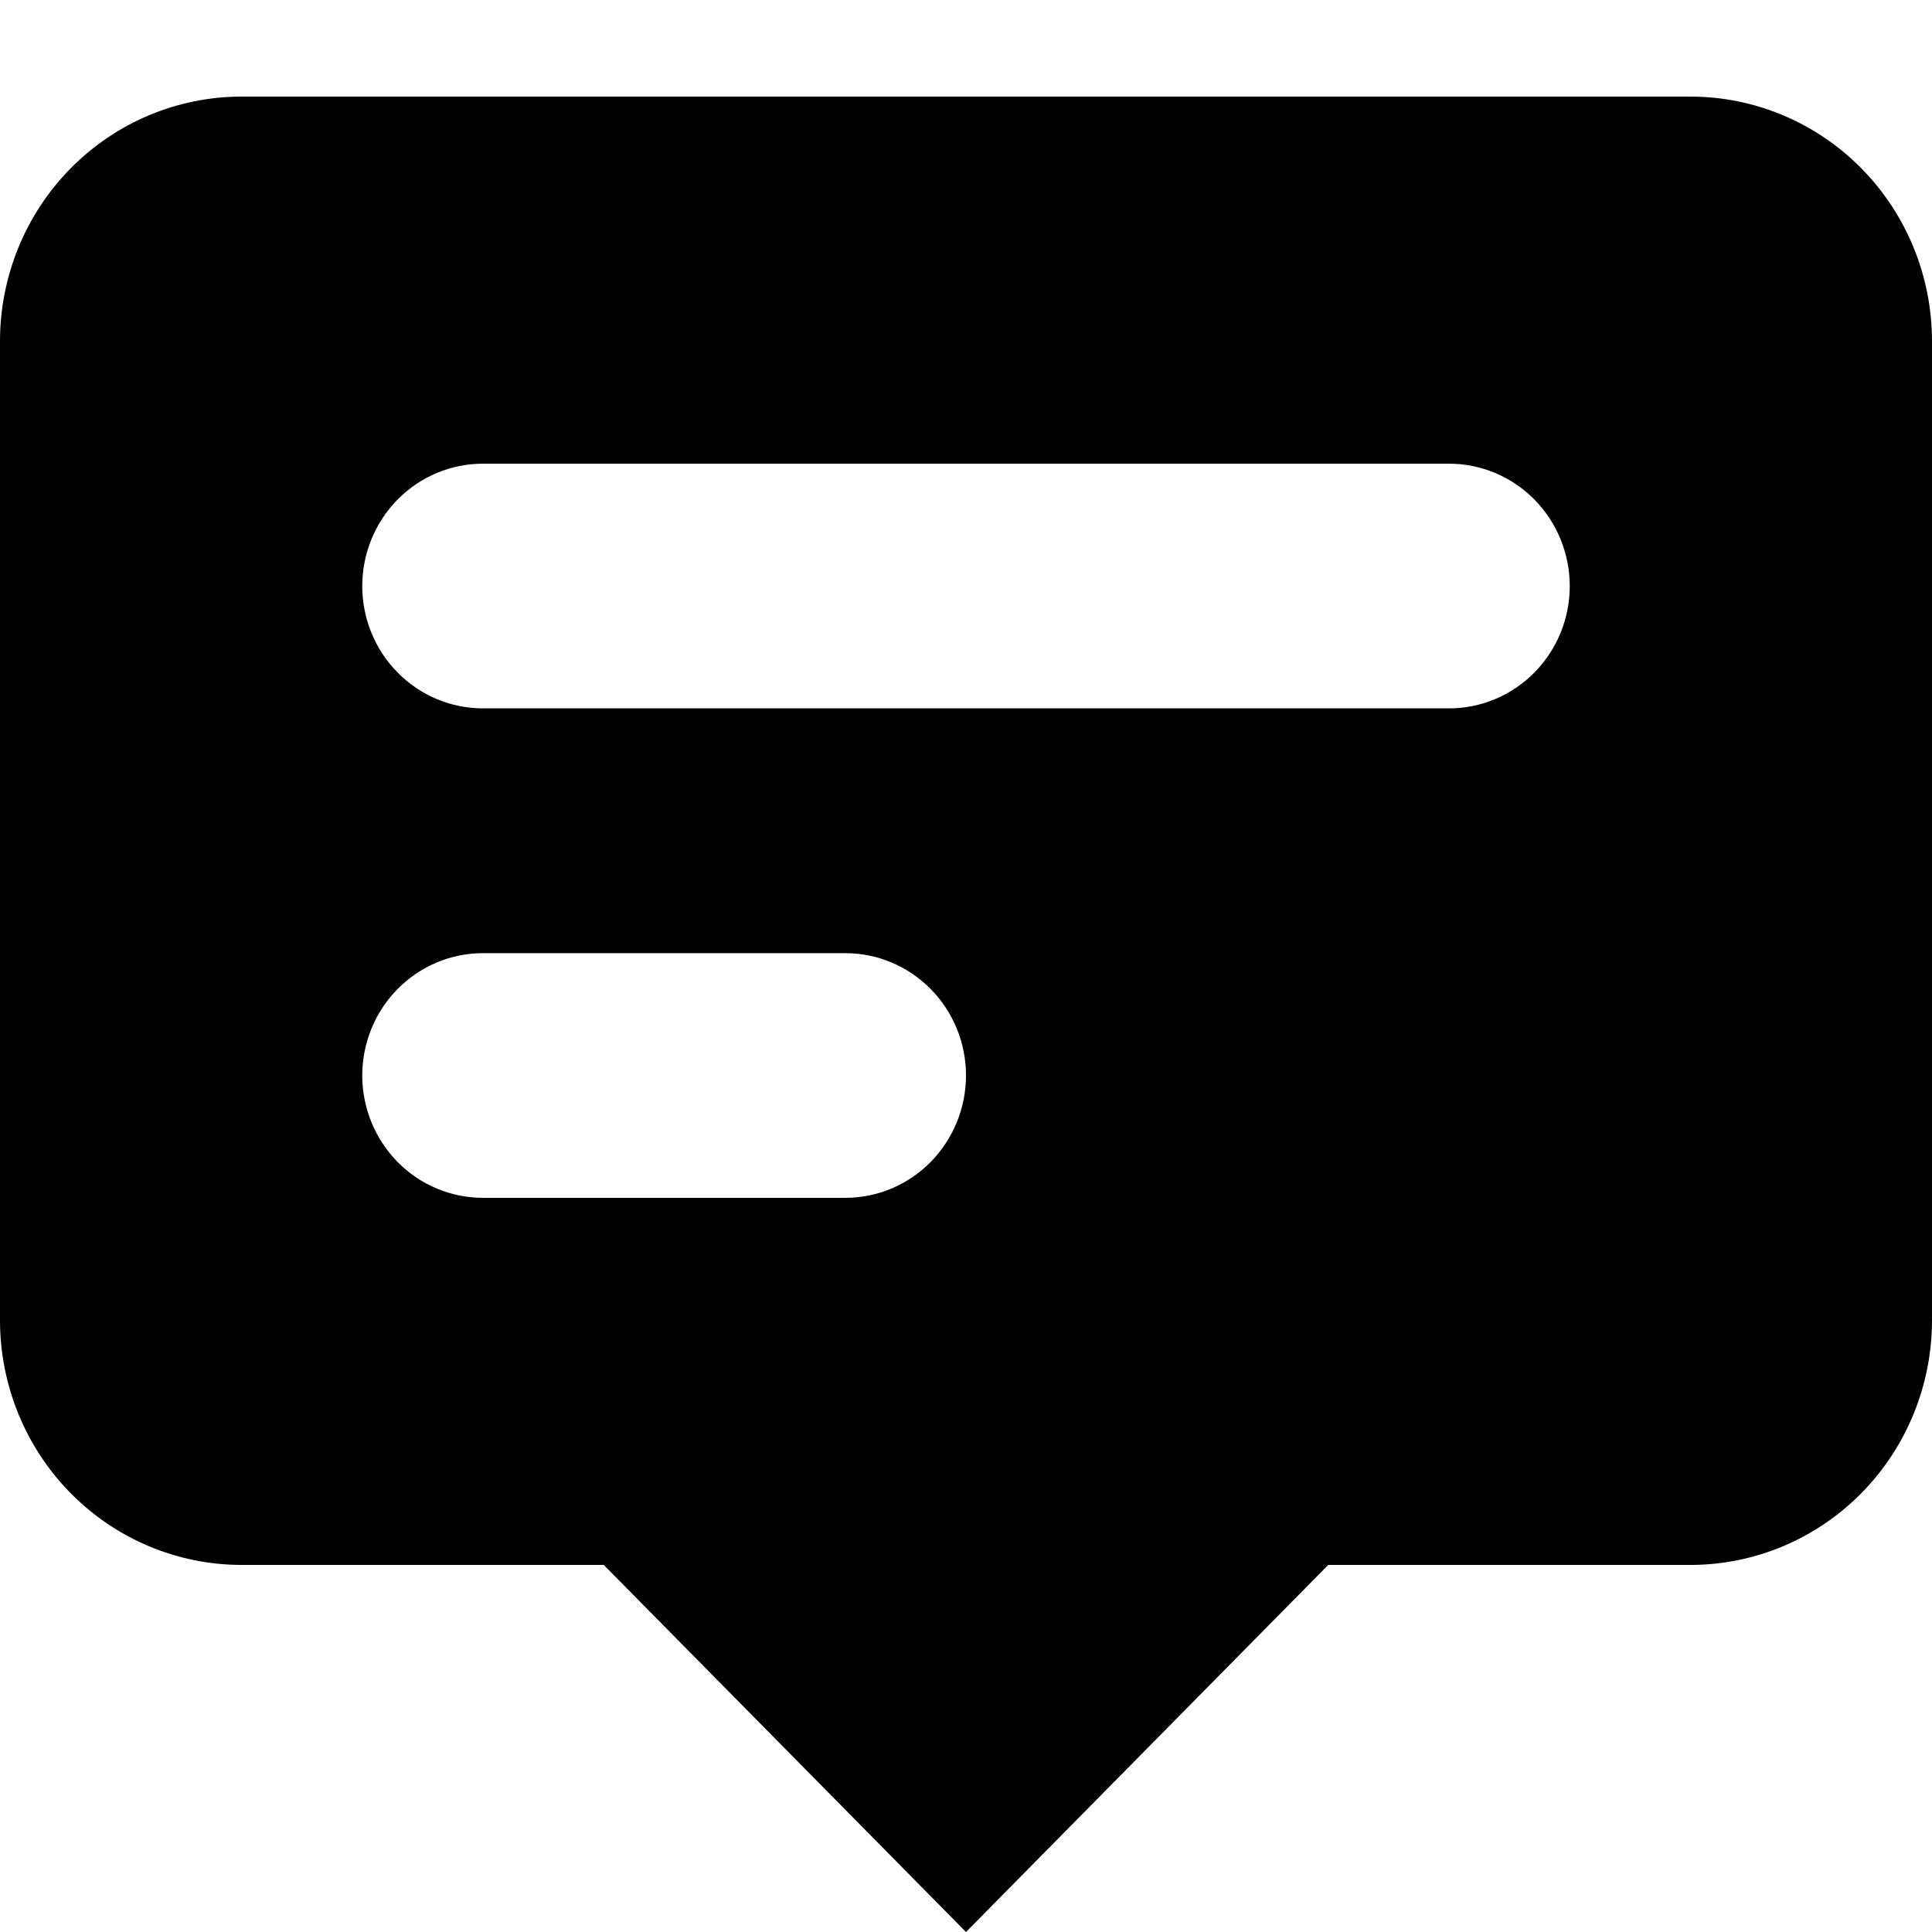 <svg viewBox="0 0 20 20" xmlns="http://www.w3.org/2000/svg" id="icon">
  <path fill-rule="evenodd" d="M20 13.667V3.533C20 2.861 19.737 2.217 19.268 1.742C18.799 1.267 18.163 1 17.5 1H2.5C1.837 1 1.201 1.267 0.732 1.742C0.263 2.217 0 2.861 0 3.533V13.667C0 14.338 0.263 14.983 0.732 15.458C1.201 15.933 1.837 16.2 2.5 16.2H6.25L10 20L13.75 16.2H17.5C18.163 16.2 18.799 15.933 19.268 15.458C19.737 14.983 20 14.338 20 13.667ZM3.75 6.067C3.75 5.731 3.882 5.409 4.116 5.171C4.351 4.933 4.668 4.8 5 4.8H15C15.332 4.8 15.649 4.933 15.884 5.171C16.118 5.409 16.25 5.731 16.25 6.067C16.25 6.403 16.118 6.725 15.884 6.962C15.649 7.2 15.332 7.333 15 7.333H5C4.668 7.333 4.351 7.2 4.116 6.962C3.882 6.725 3.75 6.403 3.75 6.067ZM5 9.867C4.668 9.867 4.351 10 4.116 10.238C3.882 10.475 3.75 10.797 3.75 11.133C3.75 11.469 3.882 11.791 4.116 12.029C4.351 12.267 4.668 12.4 5 12.4H8.75C9.082 12.4 9.399 12.267 9.634 12.029C9.868 11.791 10 11.469 10 11.133C10 10.797 9.868 10.475 9.634 10.238C9.399 10 9.082 9.867 8.75 9.867H5Z"/>
</svg>
